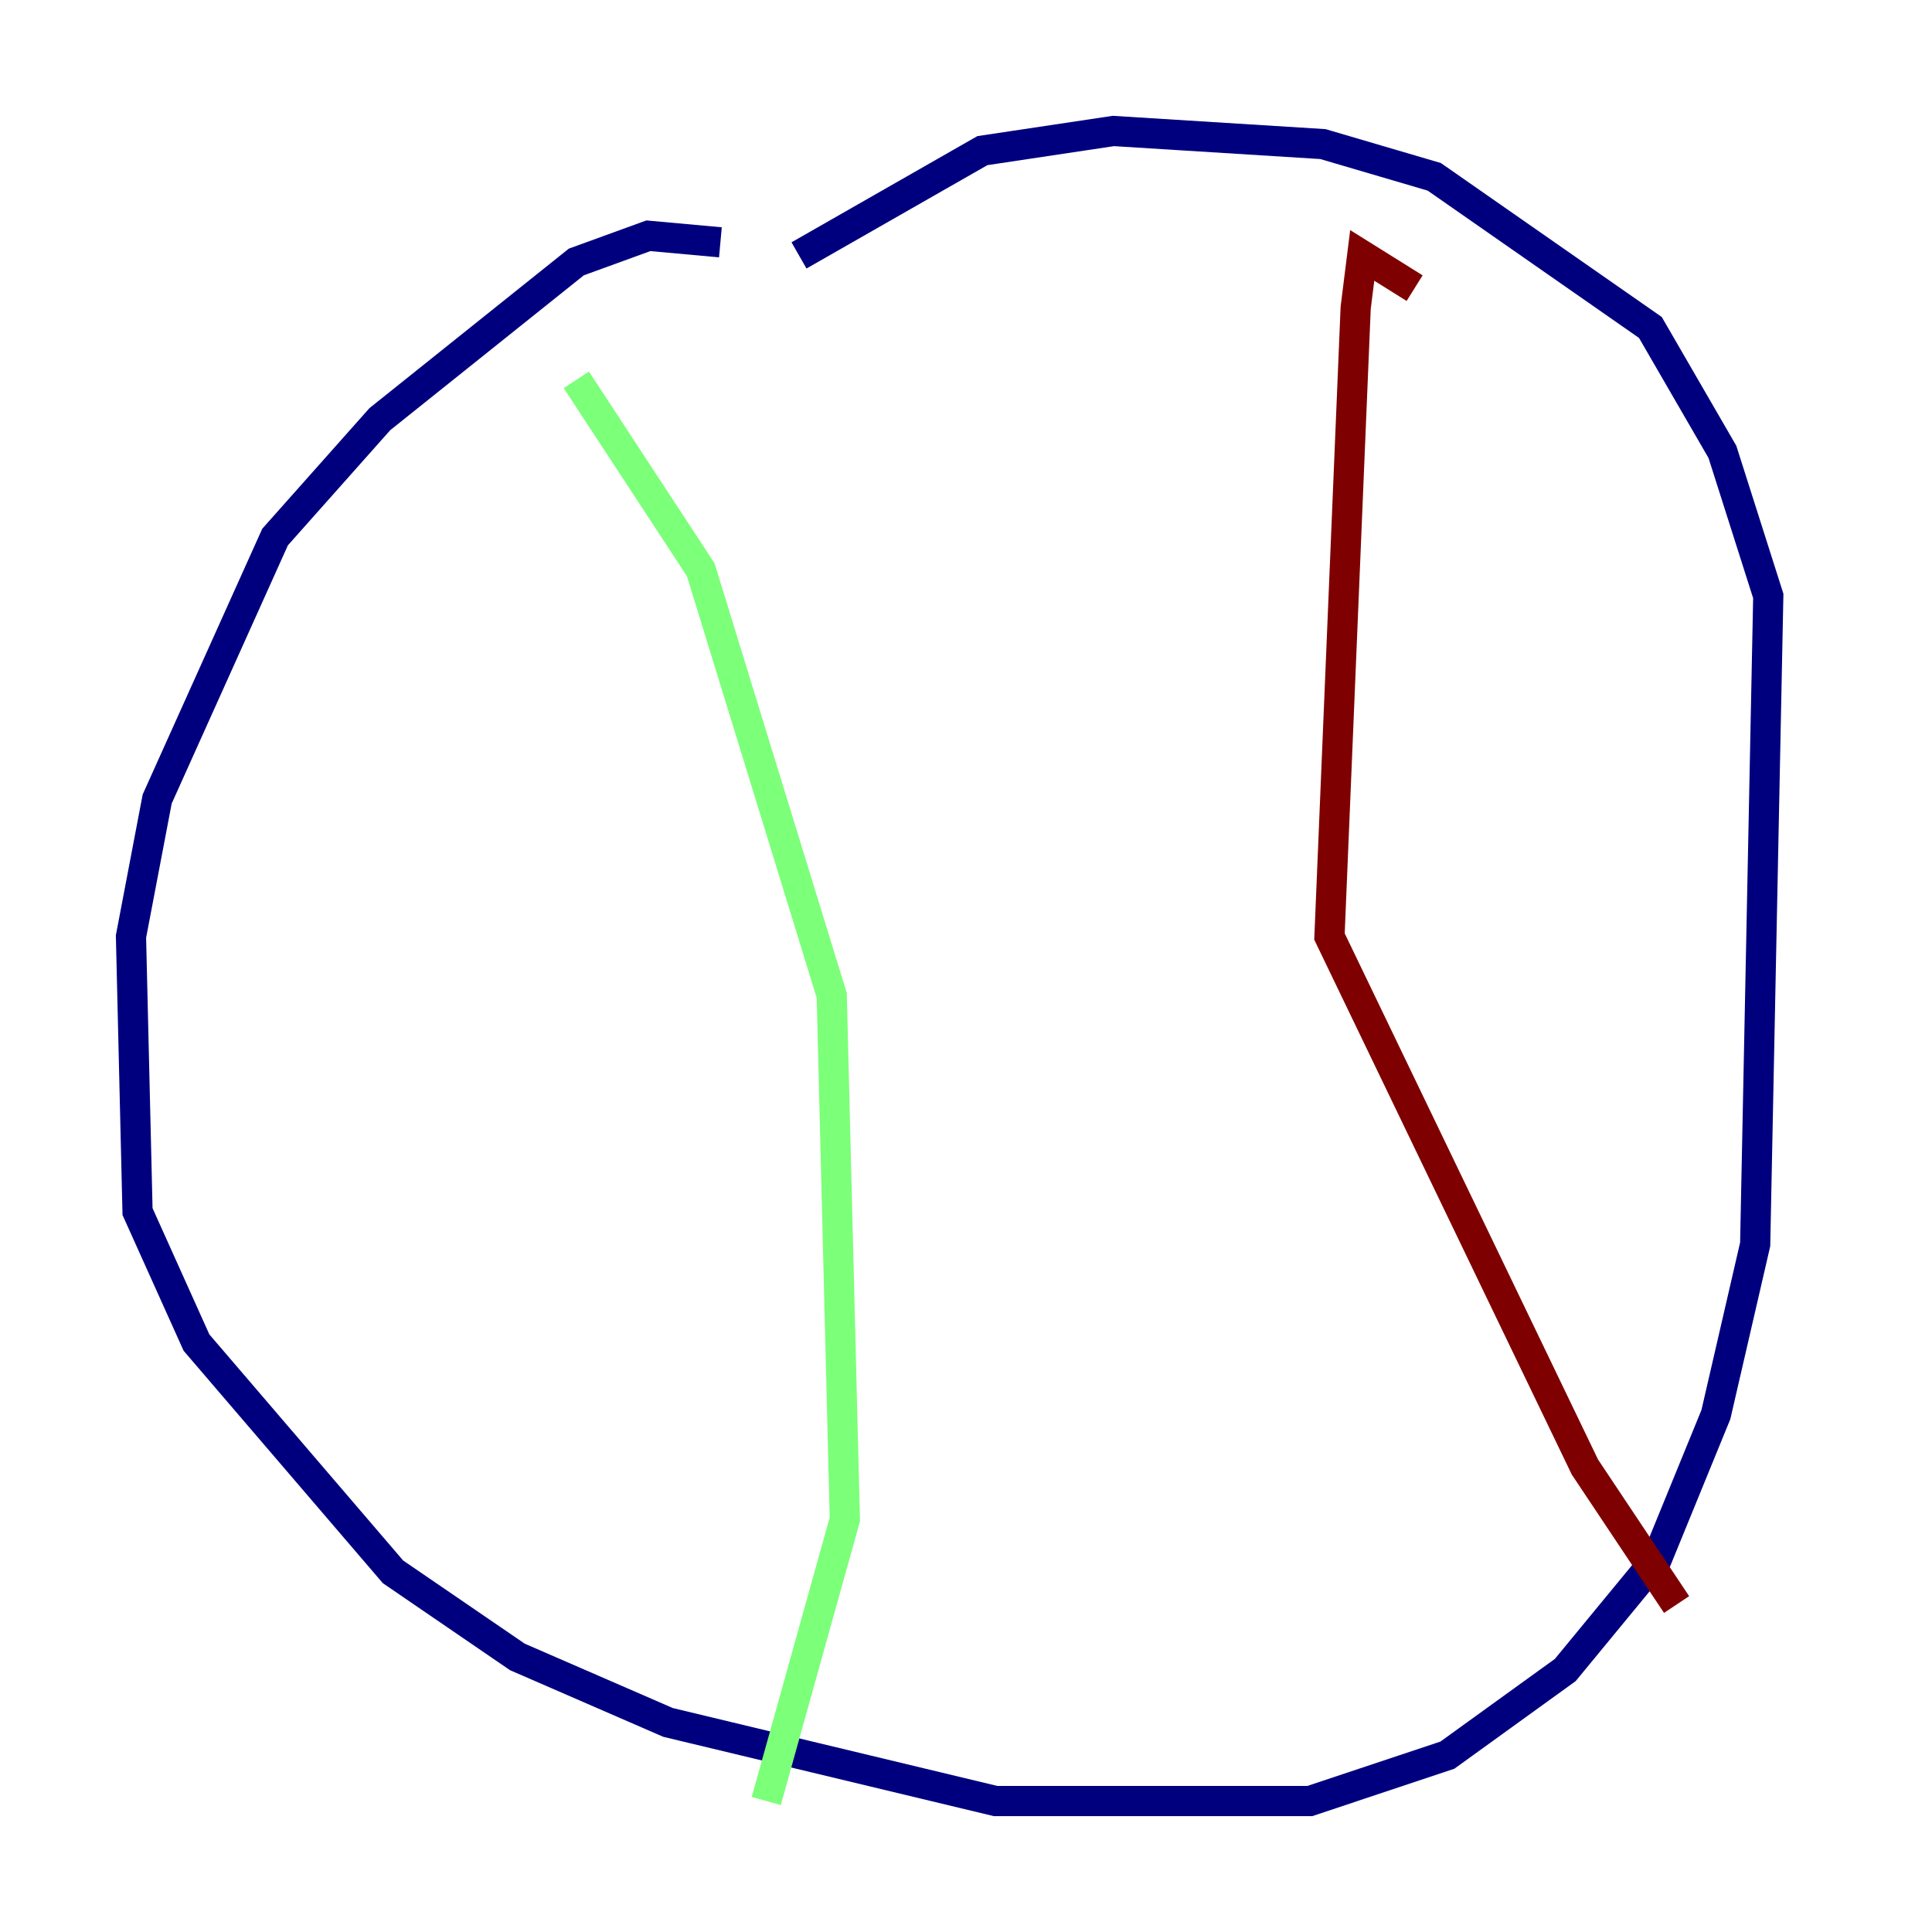 <?xml version="1.0" encoding="utf-8" ?>
<svg baseProfile="tiny" height="128" version="1.2" viewBox="0,0,128,128" width="128" xmlns="http://www.w3.org/2000/svg" xmlns:ev="http://www.w3.org/2001/xml-events" xmlns:xlink="http://www.w3.org/1999/xlink"><defs /><polyline fill="none" points="47.729,16.054 42.956,15.62 38.183,17.356 25.166,27.77 18.224,35.58 10.414,52.936 8.678,62.047 9.112,80.271 13.017,88.949 26.034,104.136 34.278,109.776 44.258,114.115 65.953,119.322 86.78,119.322 95.891,116.285 103.702,110.644 109.776,103.268 113.681,93.722 116.285,82.441 117.153,39.485 114.115,29.939 109.342,21.695 95.024,11.715 87.647,9.546 73.763,8.678 65.085,9.98 52.936,16.922" stroke="#00007f" stroke-width="2" /><polyline fill="none" points="38.183,25.166 46.427,37.749 55.105,65.953 55.973,100.664 50.766,119.322" stroke="#7cff79" stroke-width="2" /><polyline fill="none" points="93.722,19.091 90.251,16.922 89.817,20.393 88.081,62.047 105.003,97.193 111.078,106.305" stroke="#7f0000" stroke-width="2" /></svg>
